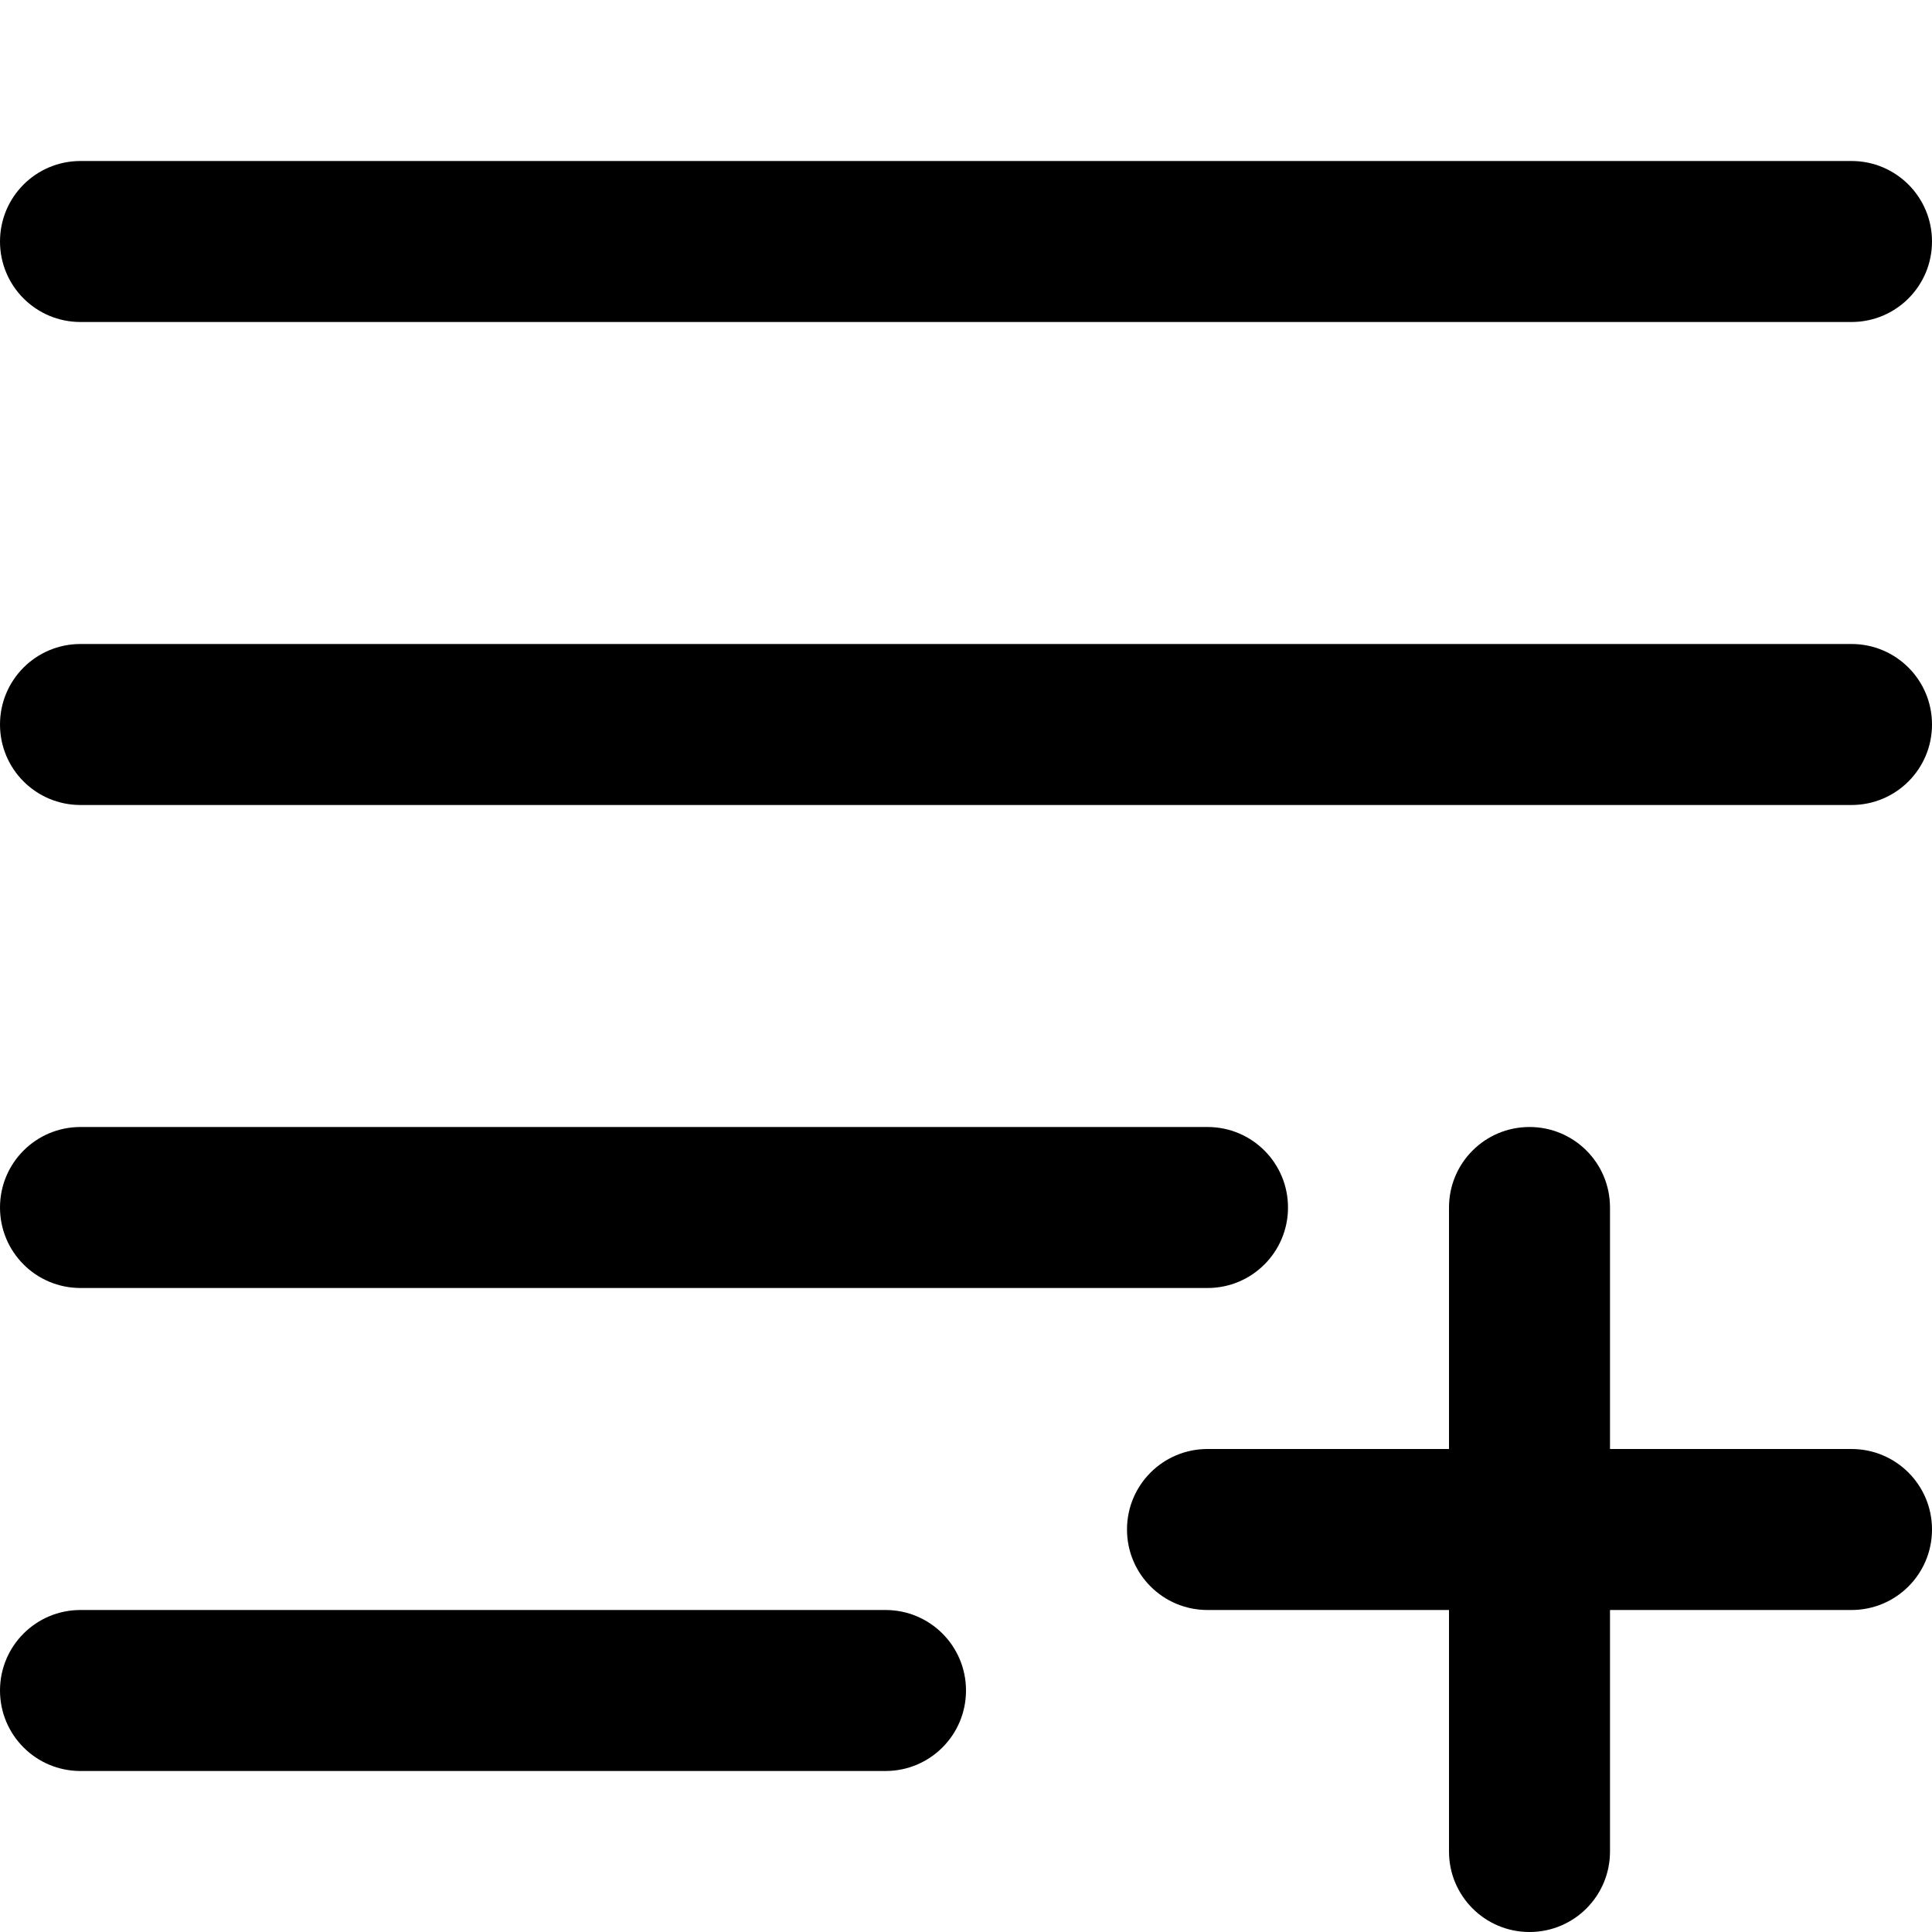 <svg viewBox="0 0 24 24" fill="currentColor"><path d="M1 4h22c.553 0 1-.447 1-1s-.447-1-1-1H1c-.553 0-1 .447-1 1s.447 1 1 1zm10 16H1c-.553 0-1 .447-1 1s.447 1 1 1h10c.553 0 1-.447 1-1s-.447-1-1-1zM23 8H1c-.553 0-1 .447-1 1s.447 1 1 1h22c.553 0 1-.447 1-1s-.447-1-1-1zM1 16h14c.553 0 1-.447 1-1s-.447-1-1-1H1c-.553 0-1 .447-1 1s.447 1 1 1zm22 2h-3v-3c0-.553-.447-1-1-1s-1 .447-1 1v3h-3c-.553 0-1 .447-1 1s.447 1 1 1h3v3c0 .553.447 1 1 1s1-.447 1-1v-3h3c.553 0 1-.447 1-1s-.447-1-1-1z"/></svg>
